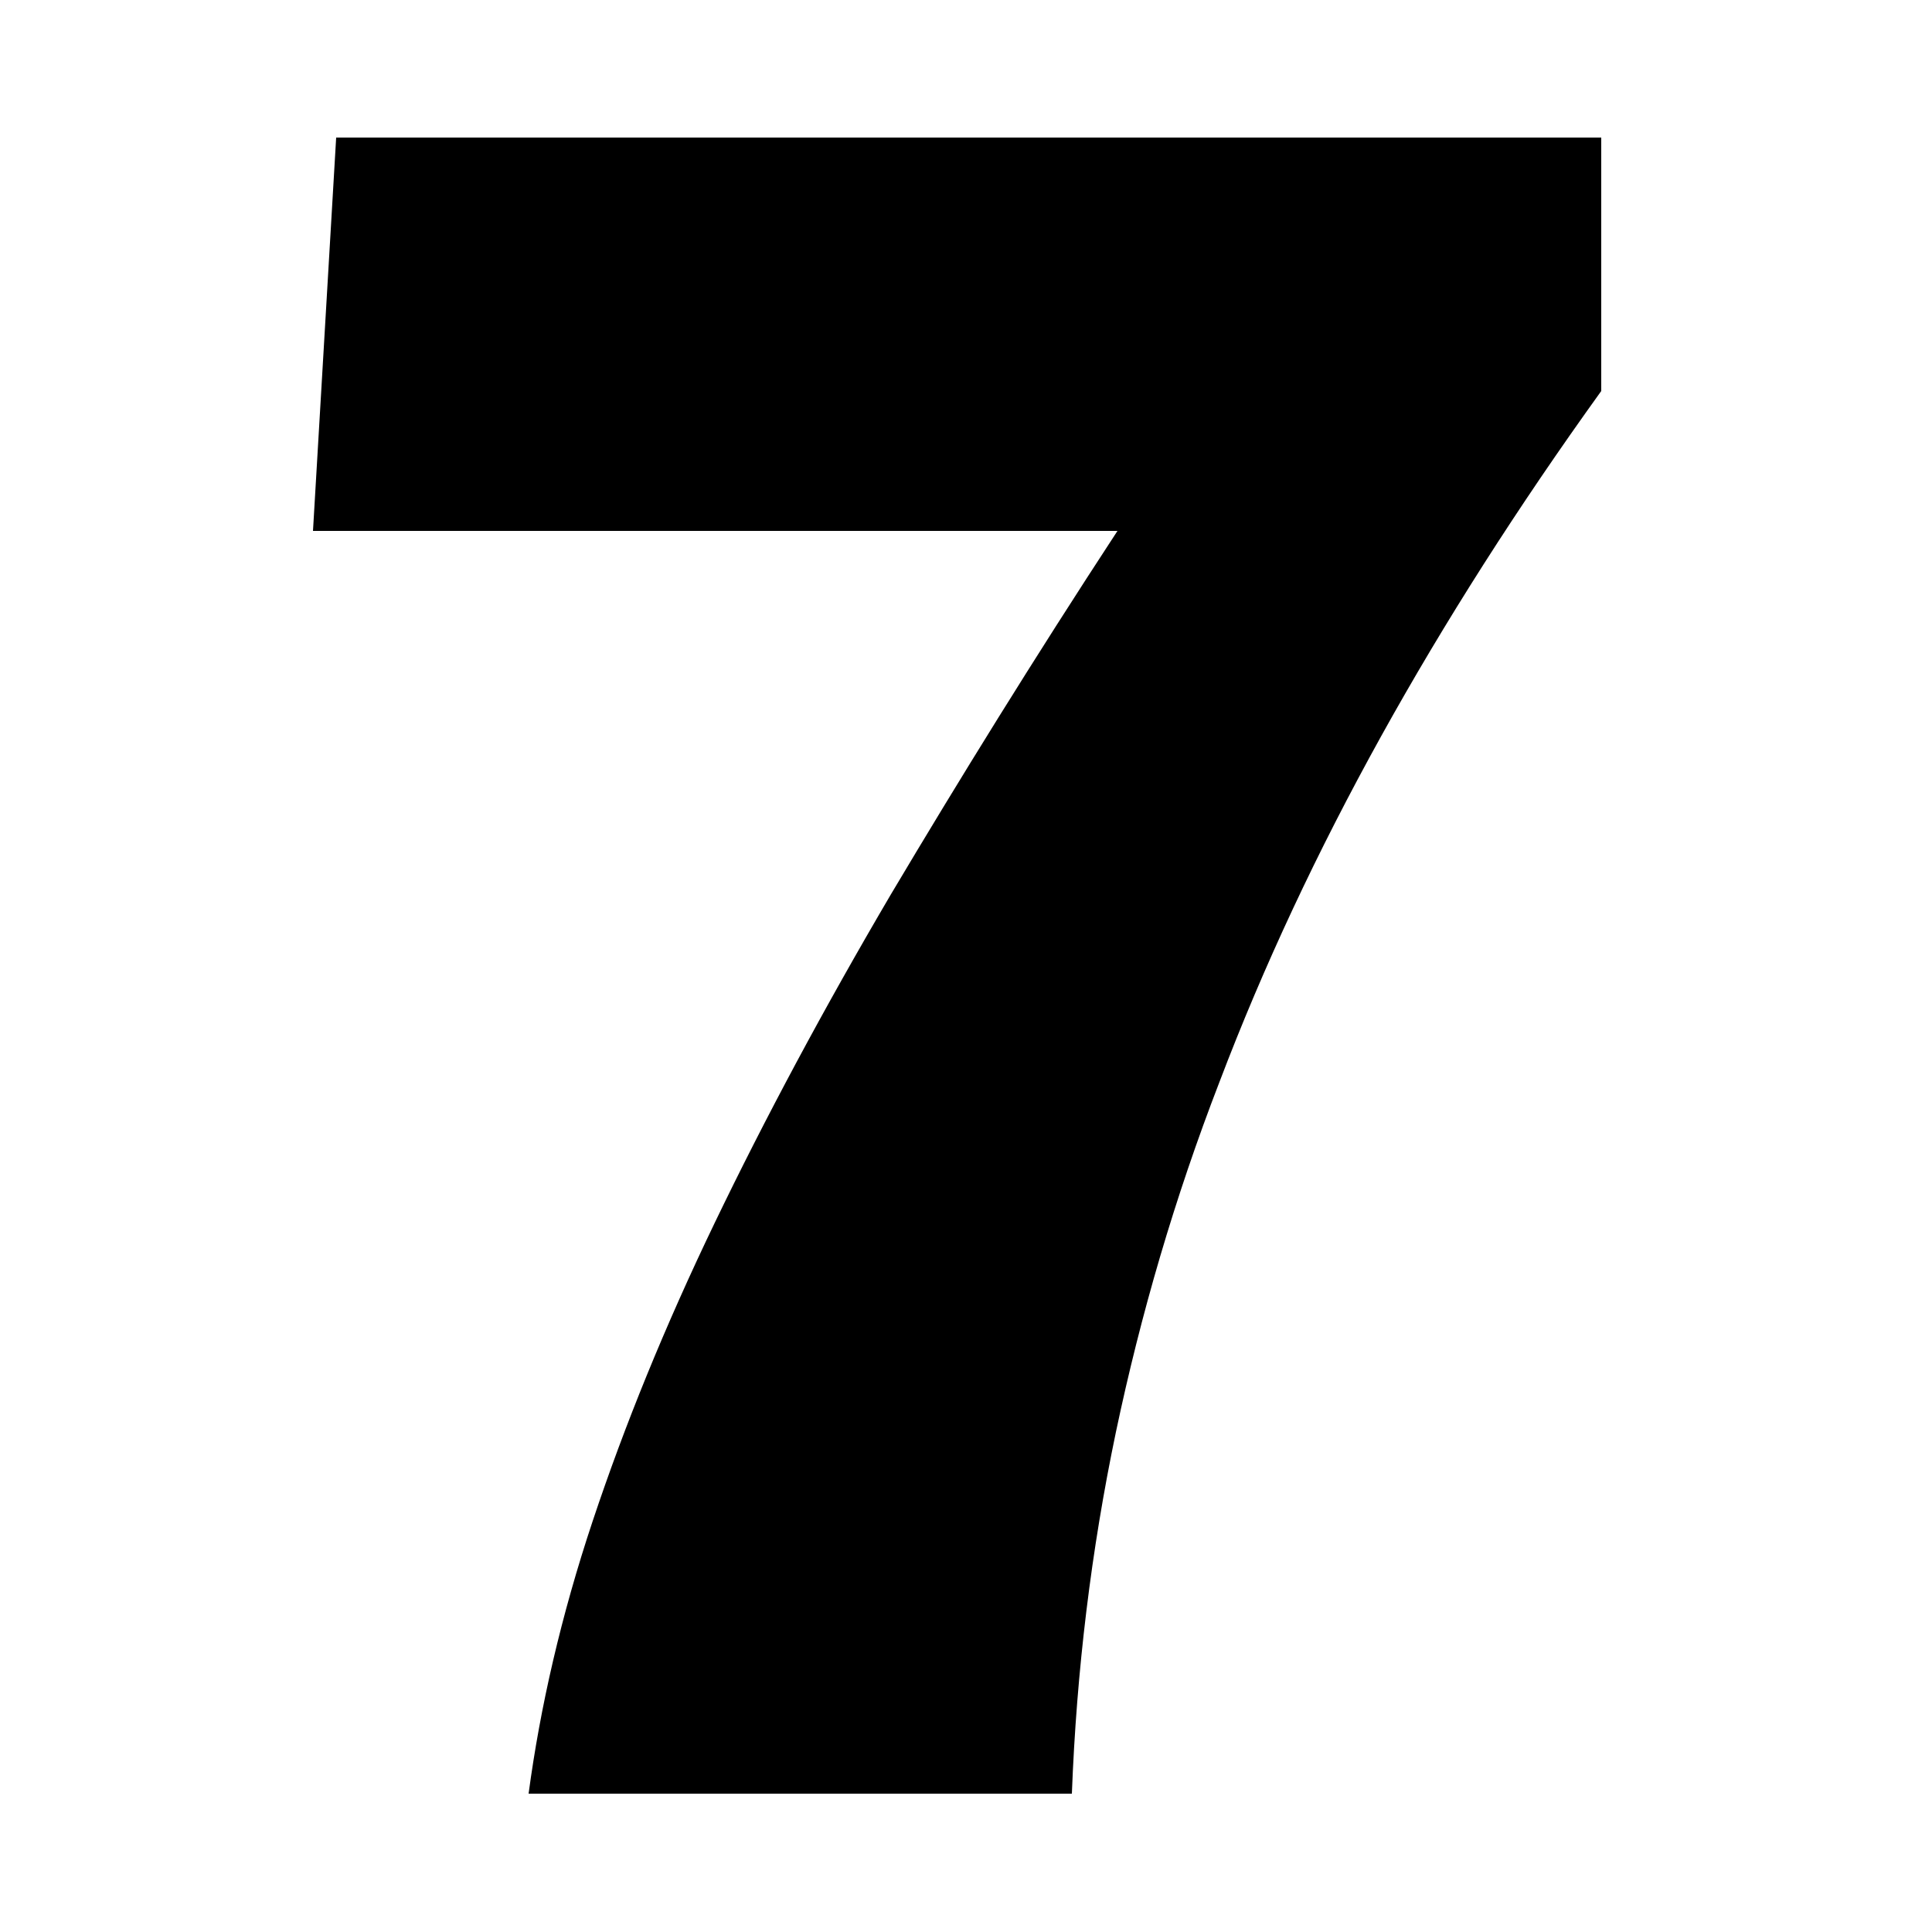 <?xml version="1.0" encoding="utf-8"?>
<!-- Generator: Adobe Illustrator 28.1.0, SVG Export Plug-In . SVG Version: 6.00 Build 0)  -->
<svg version="1.1" id="Layer_1" xmlns="http://www.w3.org/2000/svg" xmlns:xlink="http://www.w3.org/1999/xlink" x="0px" y="0px"
	 viewBox="0 0 250 250" style="enable-background:new 0 0 250 250;" xml:space="preserve">
<g>
	<path d="M68.4,232.1c1.5-11.2,4.2-23,8.3-35.3c4.1-12.3,9.3-25.1,15.8-38.6c6.5-13.5,14.1-27.7,22.8-42.5
		c8.8-14.8,18.5-30.5,29.3-47H40.5l3-50.9h163.7v32.8c-10.8,15-20.3,29.9-28.5,44.7c-8.2,14.8-15.2,29.7-20.9,44.7
		c-5.8,15-10.2,30.1-13.4,45.3c-3.2,15.3-5.1,30.9-5.7,46.8H68.4z"/>
</g>
<g>
</g>
<g>
</g>
<g>
</g>
<g>
</g>
<g>
</g>
</svg>
